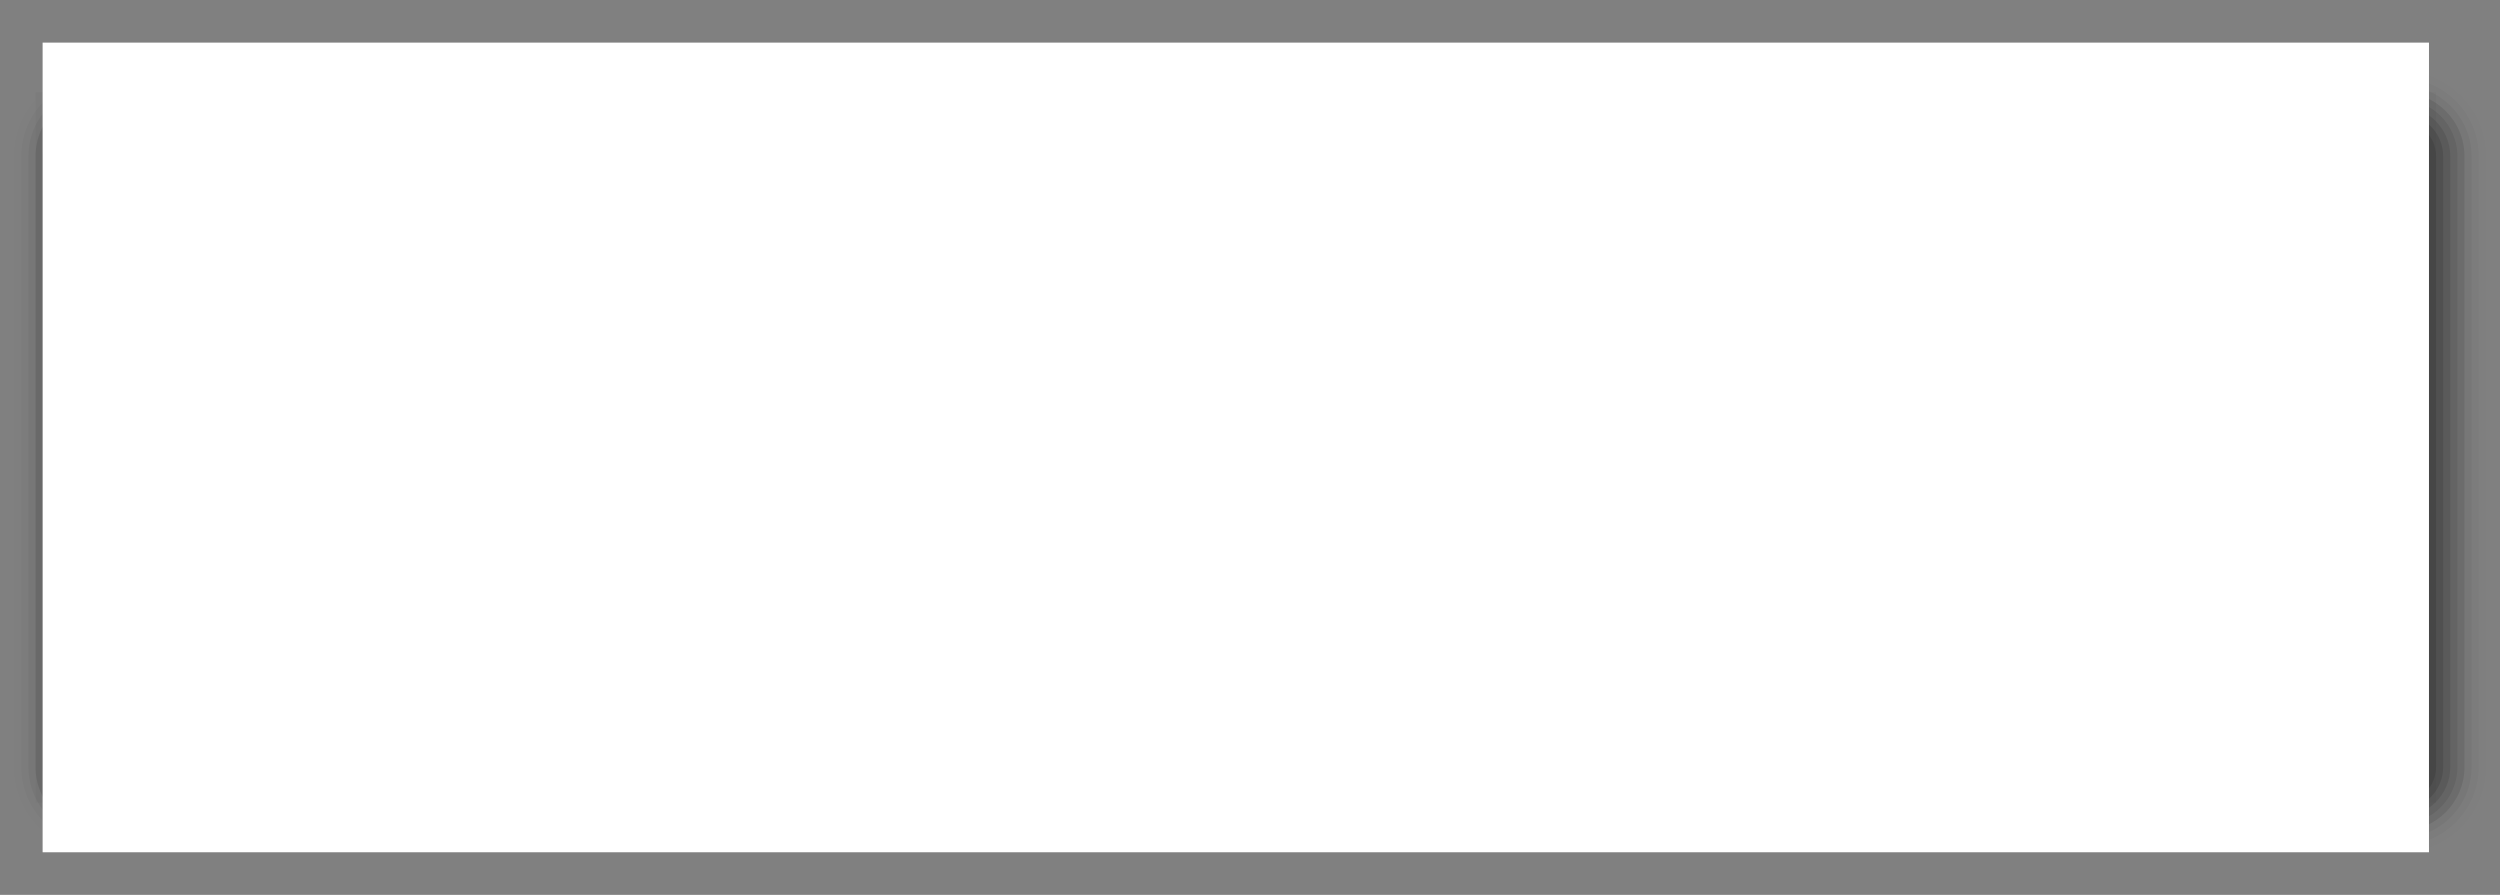 <?xml version="1.0" encoding="UTF-8"?>
<!DOCTYPE svg PUBLIC "-//W3C//DTD SVG 1.1 Tiny//EN" "http://www.w3.org/Graphics/SVG/1.1/DTD/svg11-tiny.dtd">
<svg baseProfile="tiny" xmlns="http://www.w3.org/2000/svg" xmlns:xlink="http://www.w3.org/1999/xlink" width="352" height="126" viewBox="0 0 352 126">
<rect x="0" y="0" width="352" height="126" fill="#808080" stroke="none"/>
<g>
<g>
<path fill-opacity="0.01" stroke-opacity="0.01" d="M14,10C7.383,10,2,15.383,2,22v86c0,6.617,5.383,12,12,12h324c6.617,0,12-5.383,12-12V22      c0-6.617-5.383-12-12-12H14z"/>
<path fill-opacity="0.03" stroke-opacity="0.03" d="M14,11C7.935,11,3,15.935,3,22v86c0,6.066,4.935,11,11,11h324c6.065,0,11-4.934,11-11V22      c0-6.065-4.935-11-11-11H14z"/>
<path fill-opacity="0.04" stroke-opacity="0.04" d="M14,12C8.486,12,4,16.486,4,22v86c0,5.514,4.486,10,10,10h324c5.514,0,10-4.486,10-10V22      c0-5.514-4.486-10-10-10H14z"/>
<path fill-opacity="0.09" stroke-opacity="0.09" d="M14,13c-4.963,0-9,4.037-9,9v86c0,4.963,4.037,9,9,9h324c4.963,0,9-4.037,9-9V22c0-4.963-4.037-9-9-9H14      z"/>
<path fill-opacity="0.08" stroke-opacity="0.08" d="M14,14c-4.411,0-8,3.589-8,8v86c0,4.412,3.589,8,8,8h324c4.411,0,8-3.588,8-8V22c0-4.411-3.589-8-8-8H14      z"/>
<path fill-opacity="0.1" stroke-opacity="0.1" d="M14,15c-3.859,0-7,3.141-7,7v86c0,3.859,3.141,7,7,7h324c3.859,0,7-3.141,7-7V22c0-3.859-3.141-7-7-7H14z      "/>
<path fill-opacity="0.11" stroke-opacity="0.11" d="M14,16c-3.309,0-6,2.691-6,6v86c0,3.309,2.691,6,6,6h324c3.309,0,6-2.691,6-6V22c0-3.309-2.691-6-6-6H14      z"/>
<path fill-opacity="0.1" stroke-opacity="0.1" d="M343,108c0,2.762-2.238,5-5,5H14c-2.762,0-5-2.238-5-5V22c0-2.762,2.238-5,5-5h324c2.762,0,5,2.238,5,5      V108z"/>
<polygon fill-opacity="0.03" stroke-opacity="0.03" points="342,13 5,13 5,113 343,113 343,13 "/>
<rect x="6" y="6" fill="#FFFFFF" width="336" height="114"/>
<rect fill="none" width="352" height="126"/>
</g>
</g>
</svg>
